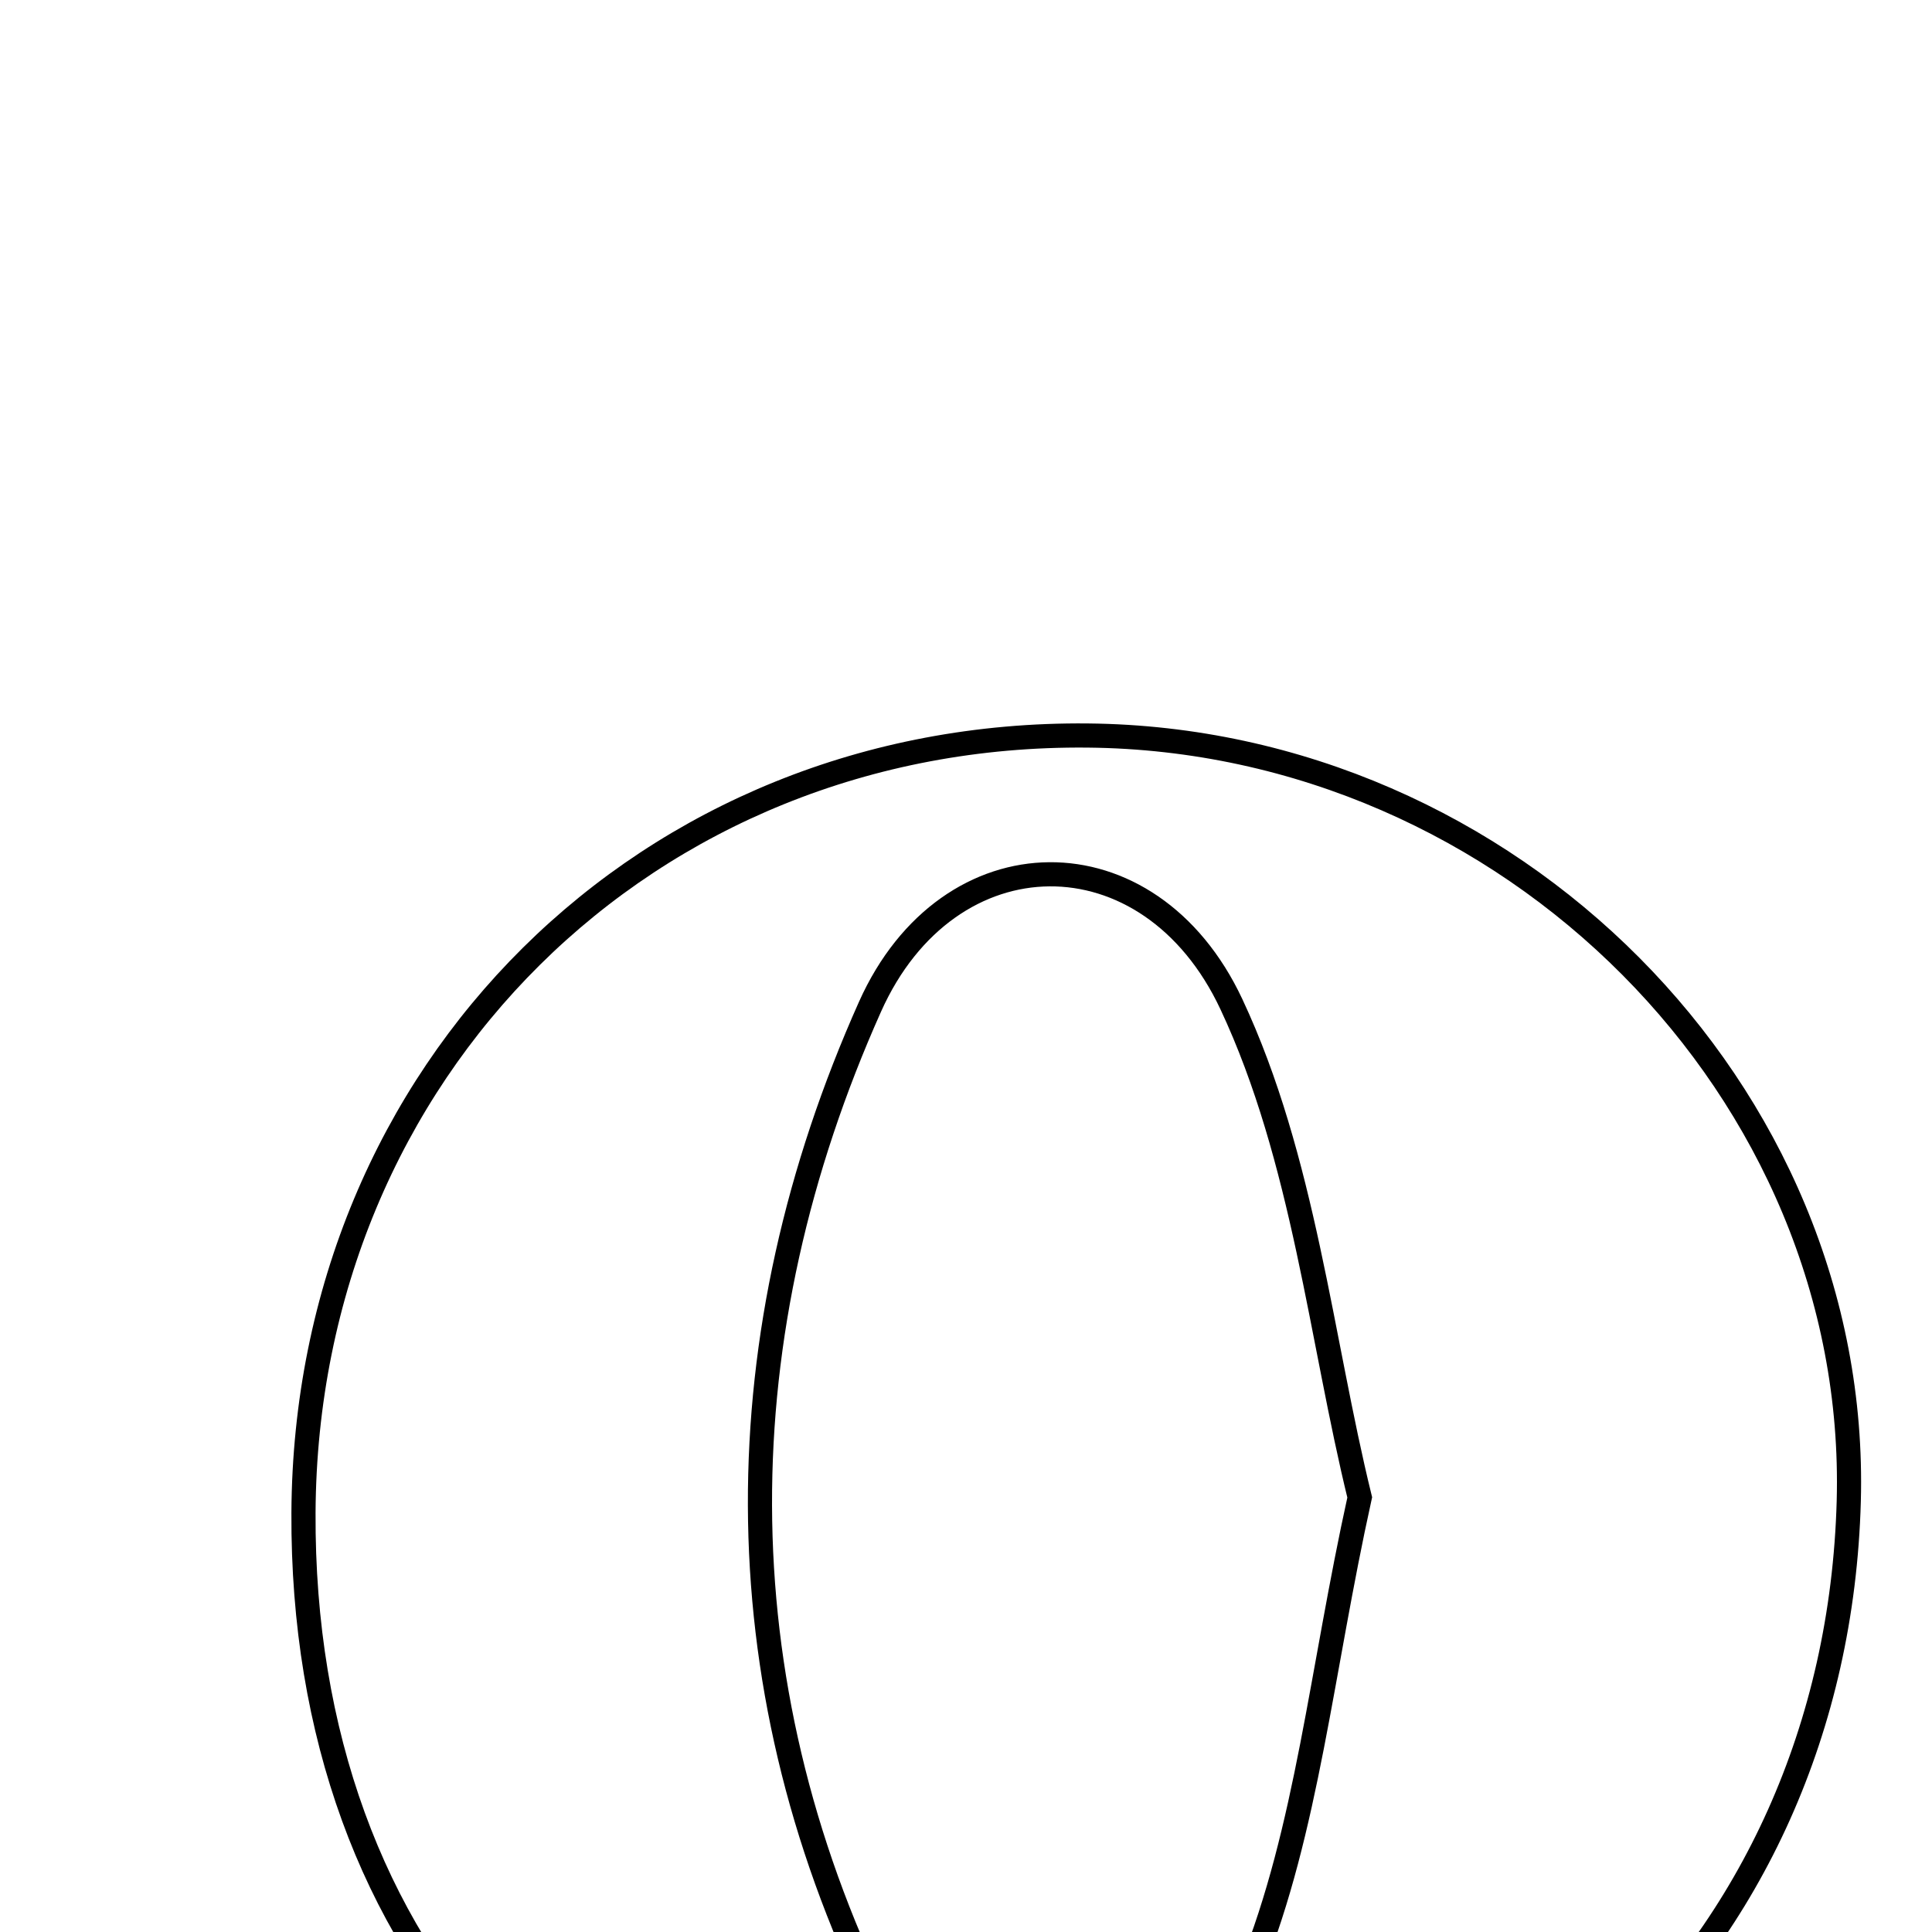 <svg xmlns="http://www.w3.org/2000/svg" viewBox="0.0 0.0 24.0 24.0" height="200px" width="200px"><path fill="none" stroke="black" stroke-width=".3" stroke-opacity="1.0"  filling="0" d="M13.513 9.137 C18.759 9.187 23.106 13.562 22.966 18.648 C22.811 24.293 18.421 28.34 12.608 28.196 C7.278 28.063 3.742 24.3 3.77 18.792 C3.798 13.289 8.041 9.084 13.513 9.137"></path>
<path fill="none" stroke="black" stroke-width=".3" stroke-opacity="1.0"  filling="0" d="M15.296 12.473 C16.199 14.398 16.411 16.646 16.891 18.601 C16.413 20.765 16.24 22.723 15.537 24.468 C14.526 26.975 12.05 27.206 10.911 24.875 C8.943 20.845 8.992 16.567 10.808 12.505 C11.782 10.329 14.28 10.307 15.296 12.473"></path></svg>